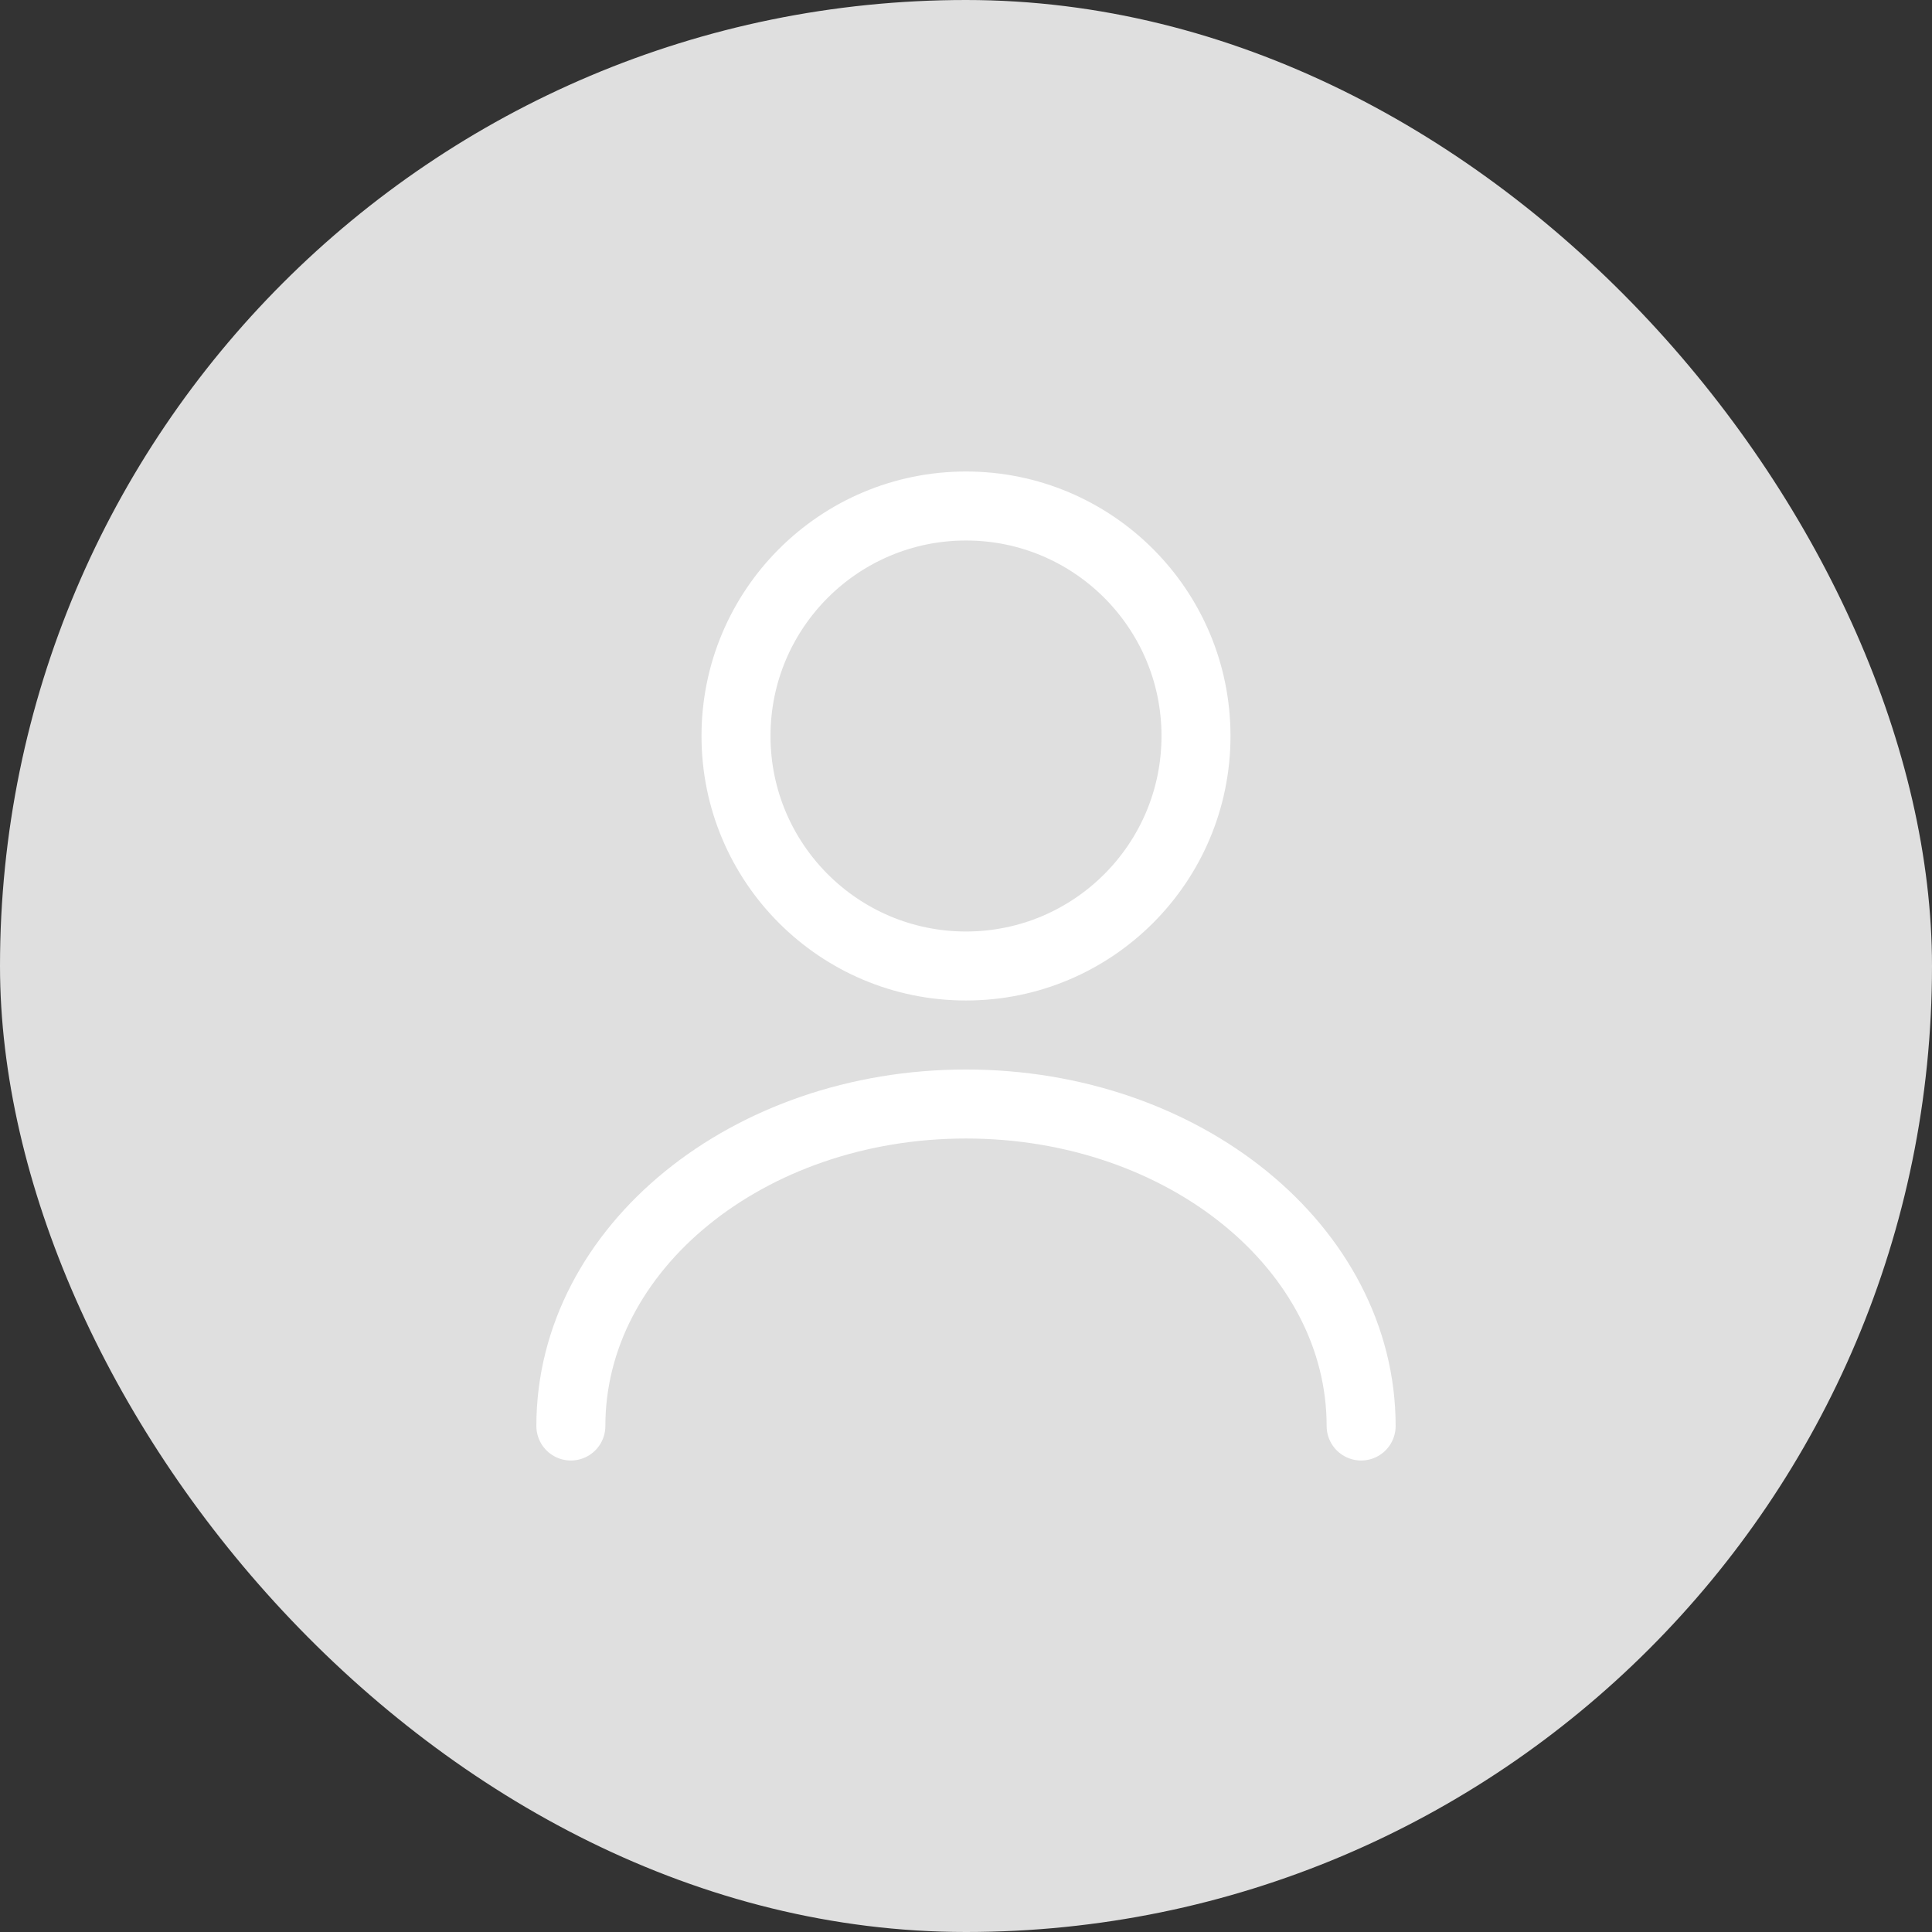 <svg width="42" height="42" viewBox="0 0 42 42" fill="none" xmlns="http://www.w3.org/2000/svg">
<rect x="0" y="0" width="42" height="42" fill="#333333" stroke="none"/>
<rect width="42" height="42" rx="21" fill="#dfdfdf"/>
<path d="M21 21C23.761 21 26 18.761 26 16C26 13.239 23.761 11 21 11C18.239 11 16 13.239 16 16C16 18.761 18.239 21 21 21Z" stroke="white" stroke-width="1.5" stroke-linecap="round" stroke-linejoin="round"/>
<path d="M29.59 31C29.59 27.13 25.74 24 21 24C16.26 24 12.41 27.13 12.41 31" stroke="white" stroke-width="1.5" stroke-linecap="round" stroke-linejoin="round"/>
</svg>
